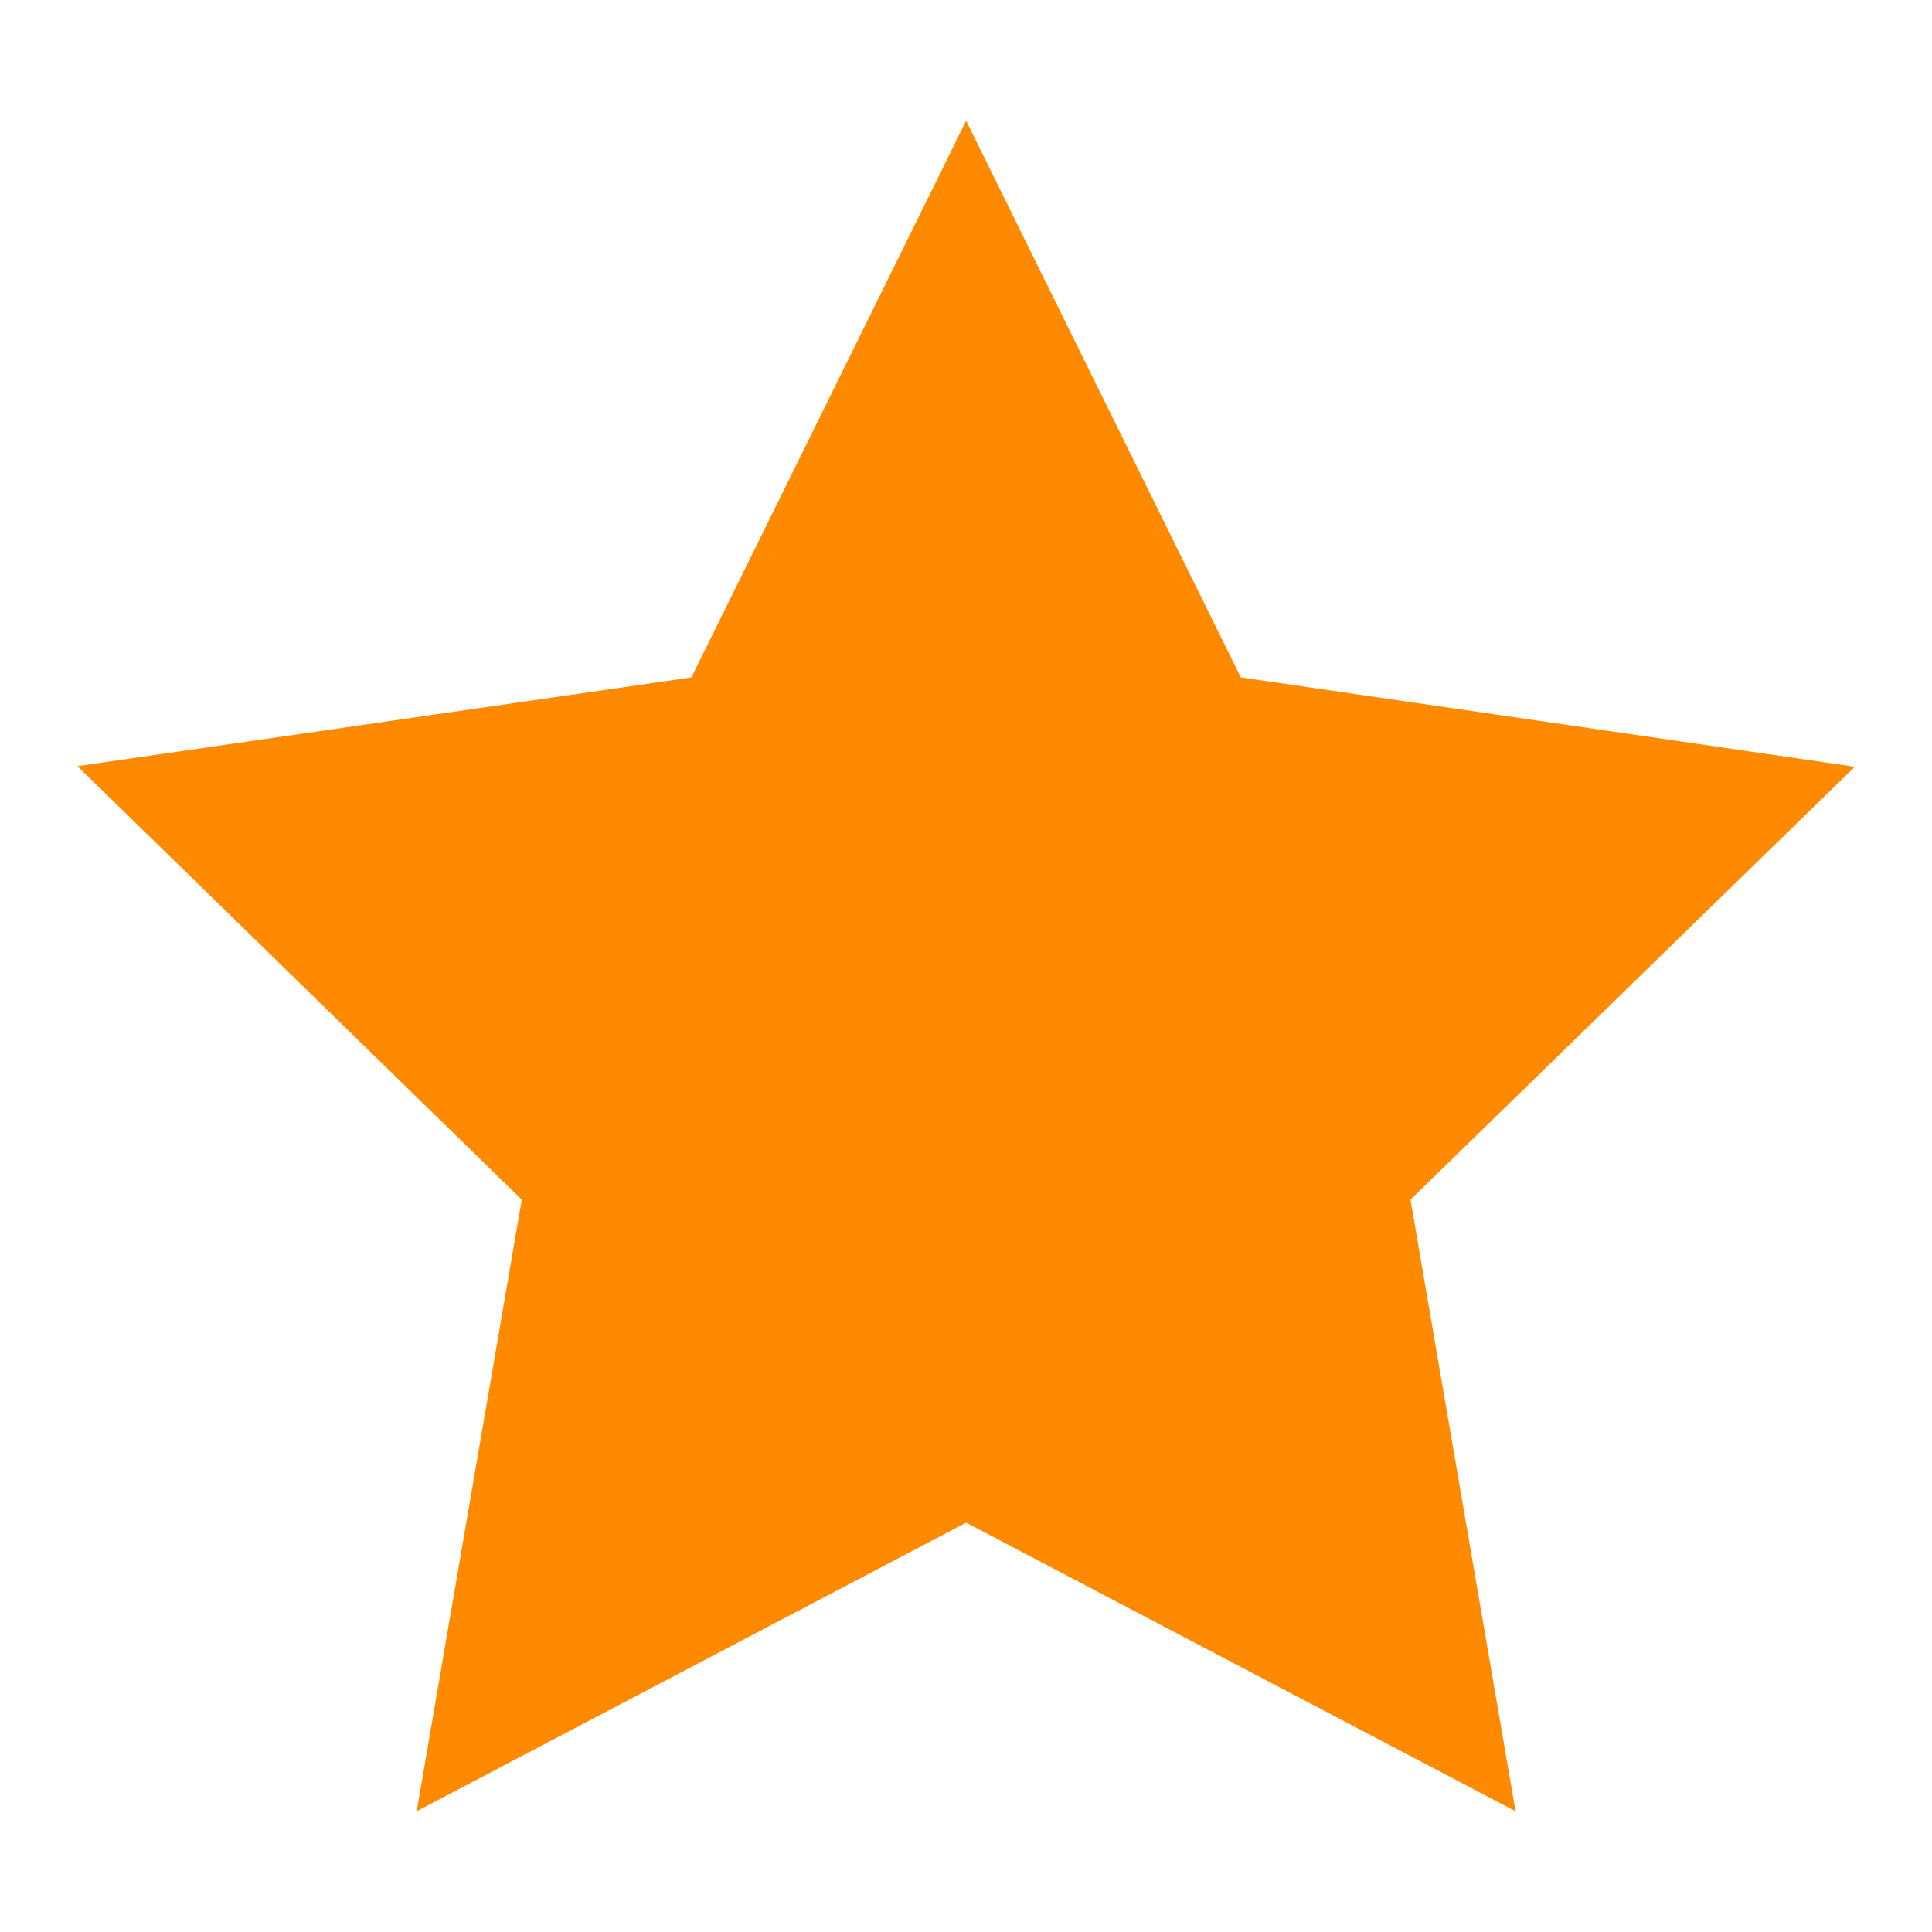 <svg width="16" height="16" viewBox="0 0 16 16" fill="none" xmlns="http://www.w3.org/2000/svg">
<path d="M8.001 1L5.726 5.61L0.641 6.345L4.321 9.935L3.451 15L8.001 12.61L12.551 15L11.681 9.935L15.361 6.35L10.276 5.61L8.001 1Z" fill="#FF8A00"/>
</svg>
